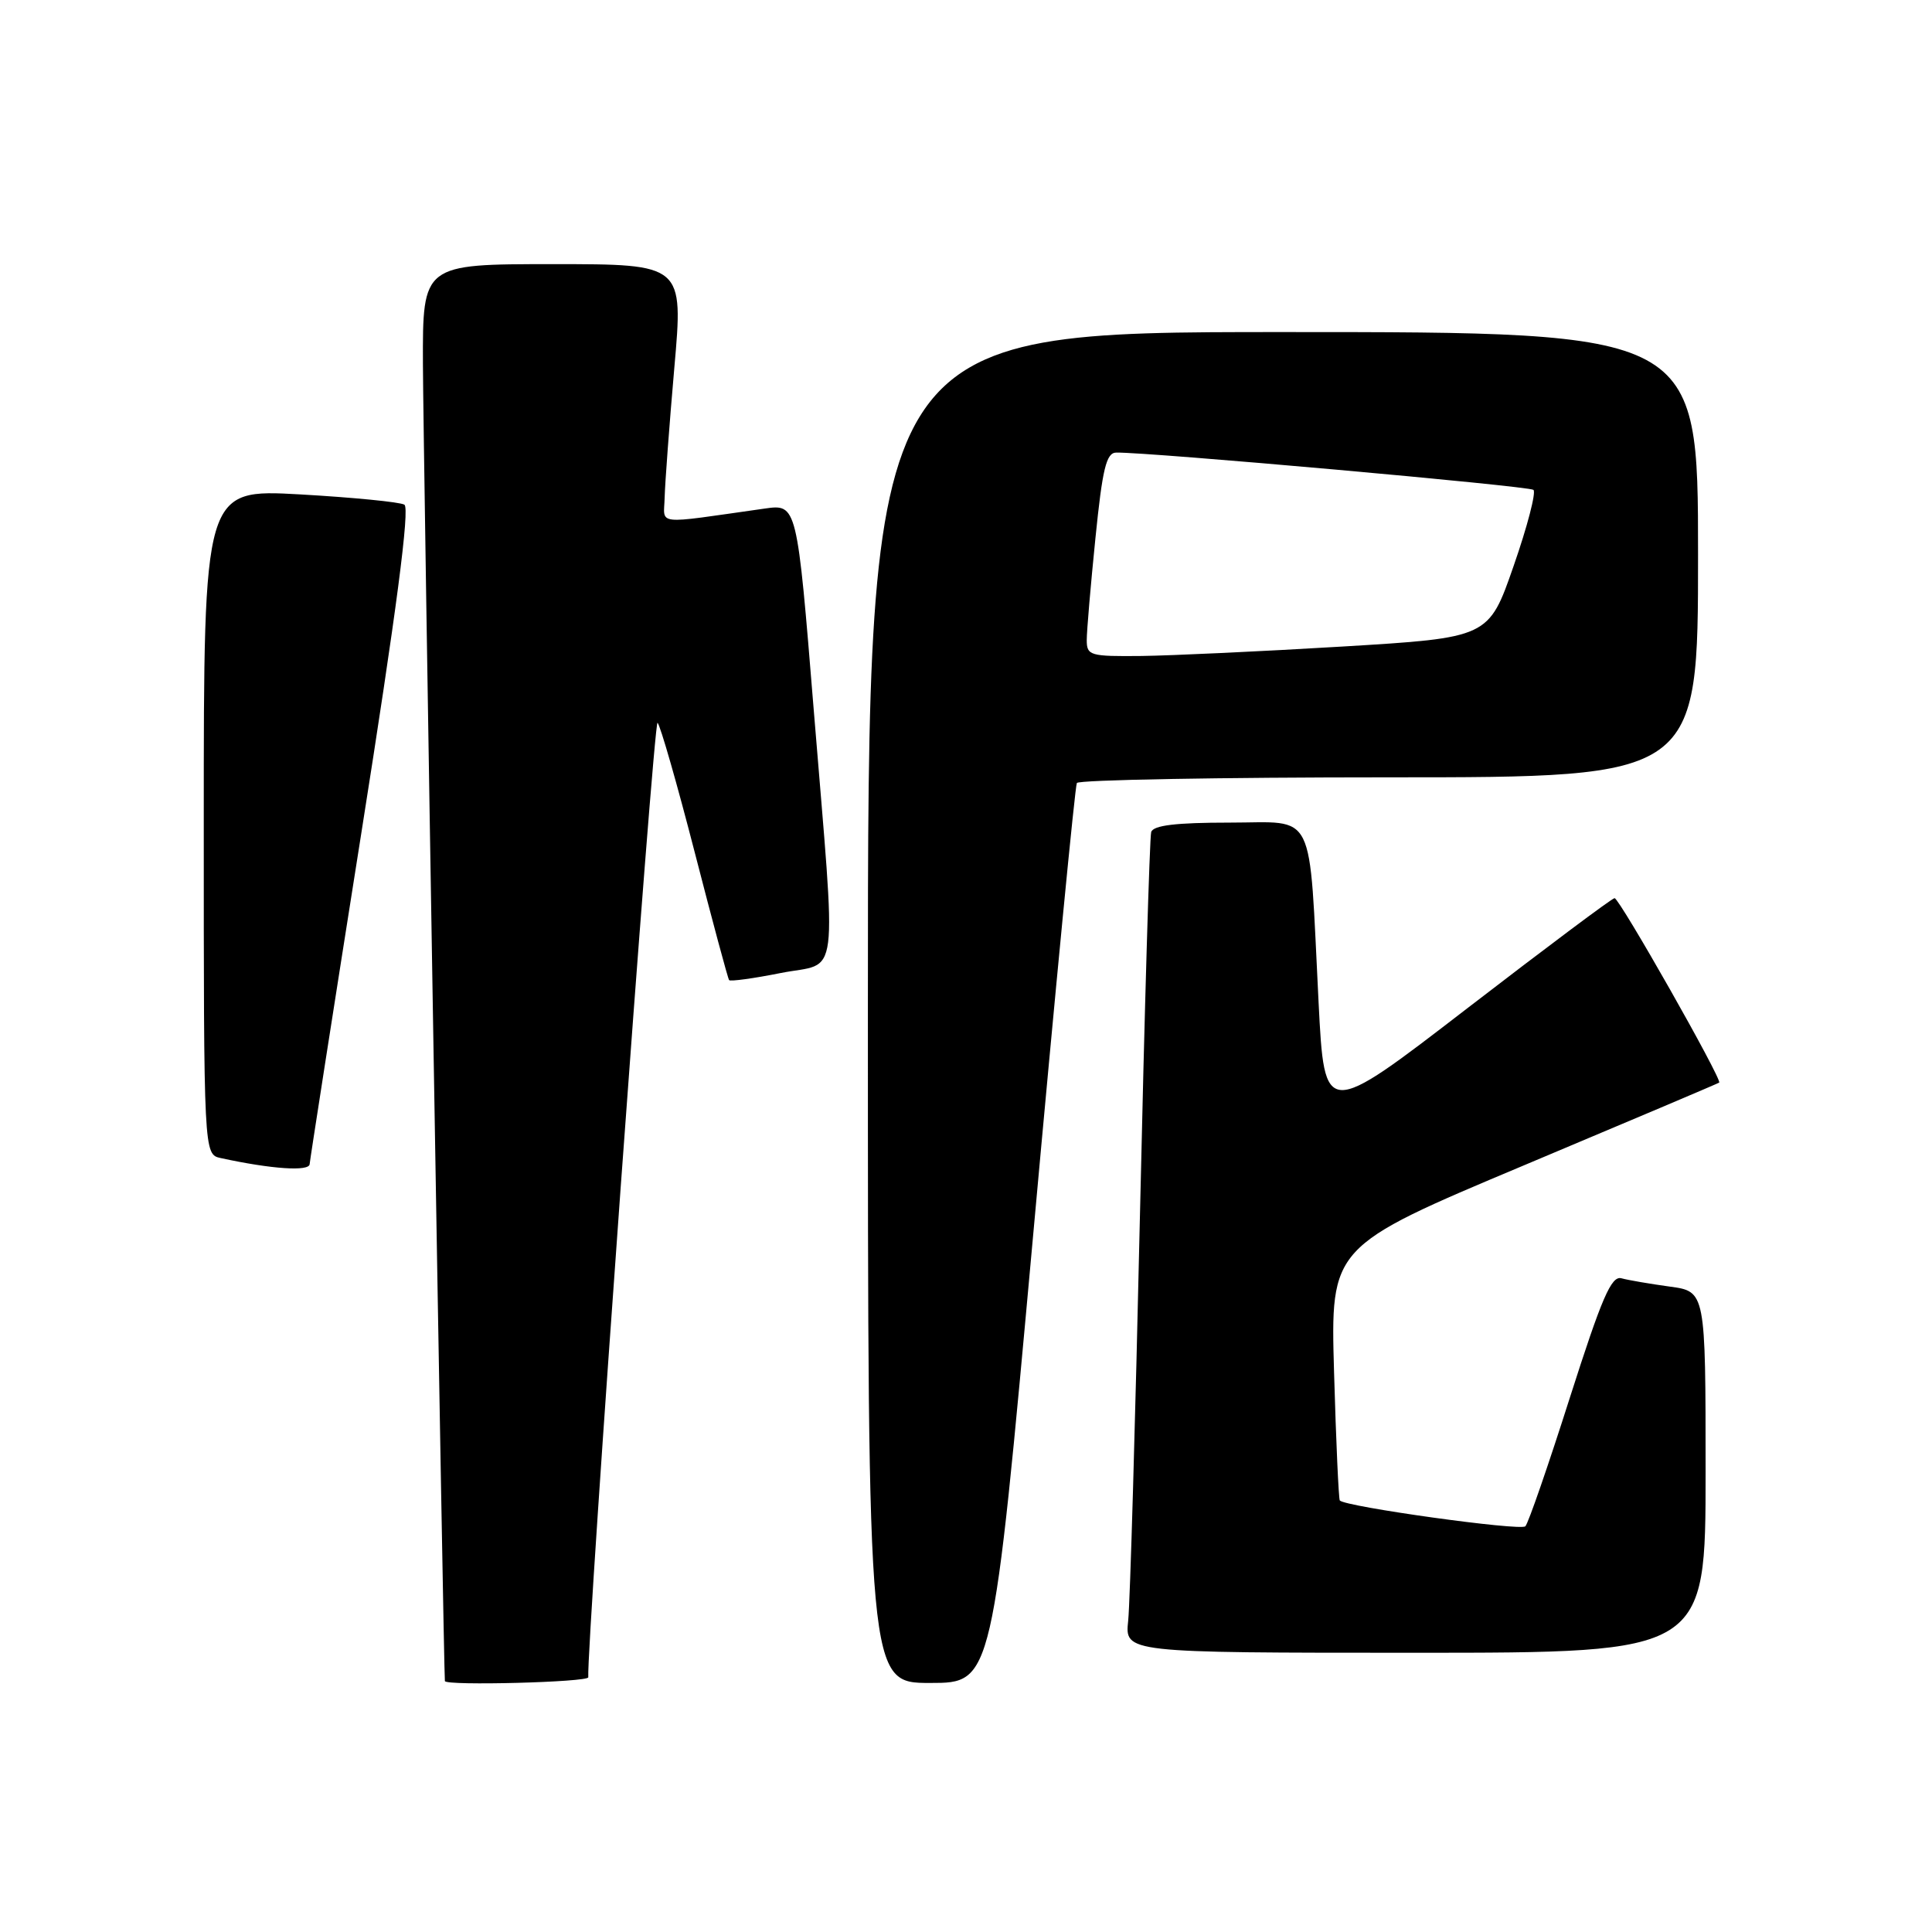 <?xml version="1.0" encoding="UTF-8" standalone="no"?>
<!DOCTYPE svg PUBLIC "-//W3C//DTD SVG 1.1//EN" "http://www.w3.org/Graphics/SVG/1.1/DTD/svg11.dtd" >
<svg xmlns="http://www.w3.org/2000/svg" xmlns:xlink="http://www.w3.org/1999/xlink" version="1.1" viewBox="0 0 256 256">
 <g >
 <path fill="currentColor"
d=" M 77.95 222.25 C 77.70 218.05 86.61 95.22 87.13 95.77 C 87.51 96.17 89.73 103.92 92.07 113.00 C 94.41 122.08 96.45 129.67 96.61 129.87 C 96.77 130.07 99.85 129.65 103.45 128.93 C 111.33 127.37 110.85 131.21 107.83 94.14 C 105.61 66.78 105.61 66.78 101.31 67.39 C 86.45 69.49 87.99 69.67 88.07 65.89 C 88.12 64.02 88.69 56.31 89.35 48.75 C 90.56 35.00 90.56 35.00 73.28 35.00 C 56.00 35.00 56.00 35.00 56.04 48.25 C 56.07 59.00 58.79 221.88 58.95 222.75 C 59.08 223.40 77.99 222.90 77.95 222.25 Z  M 136.89 163.75 C 139.84 131.16 142.45 104.16 142.69 103.75 C 142.93 103.34 161.54 103.00 184.06 103.00 C 225.00 103.00 225.00 103.00 225.00 73.50 C 225.00 44.00 225.00 44.00 170.00 44.00 C 115.00 44.00 115.00 44.00 115.00 133.50 C 115.00 223.00 115.00 223.00 123.26 223.00 C 131.51 223.00 131.51 223.00 136.89 163.75 Z  M 226.00 195.06 C 226.00 171.12 226.00 171.12 221.25 170.48 C 218.64 170.12 215.76 169.63 214.85 169.38 C 213.51 169.01 212.25 171.94 208.01 185.21 C 205.16 194.17 202.51 201.83 202.12 202.24 C 201.50 202.89 178.25 199.65 177.53 198.82 C 177.38 198.64 177.03 191.01 176.77 181.85 C 176.29 165.19 176.29 165.19 201.89 154.43 C 215.98 148.51 227.64 143.57 227.80 143.45 C 228.26 143.12 214.59 119.02 213.94 119.01 C 213.63 119.00 204.86 125.57 194.44 133.59 C 175.50 148.18 175.50 148.18 174.72 132.84 C 173.40 106.77 174.51 109.00 162.91 109.00 C 155.81 109.00 152.82 109.36 152.54 110.25 C 152.33 110.94 151.66 133.77 151.05 161.00 C 150.44 188.23 149.74 212.41 149.49 214.75 C 149.04 219.00 149.04 219.00 187.52 219.00 C 226.00 219.00 226.00 219.00 226.00 195.06 Z  M 41.03 154.25 C 41.05 153.84 44.12 134.15 47.86 110.50 C 52.54 80.96 54.33 67.30 53.58 66.87 C 52.99 66.52 46.76 65.91 39.75 65.51 C 27.00 64.80 27.00 64.80 27.00 108.88 C 27.00 152.96 27.00 152.96 29.25 153.45 C 35.99 154.92 40.99 155.25 41.03 154.25 Z  M 144.00 84.81 C 144.00 83.60 144.52 77.53 145.15 71.31 C 146.08 62.10 146.59 59.99 147.90 59.97 C 152.12 59.89 202.59 64.40 203.19 64.91 C 203.56 65.24 202.38 69.78 200.56 75.00 C 197.26 84.50 197.26 84.50 177.88 85.67 C 167.22 86.31 155.24 86.87 151.25 86.92 C 144.43 86.99 144.00 86.87 144.00 84.81 Z "/>
</g>
</svg>